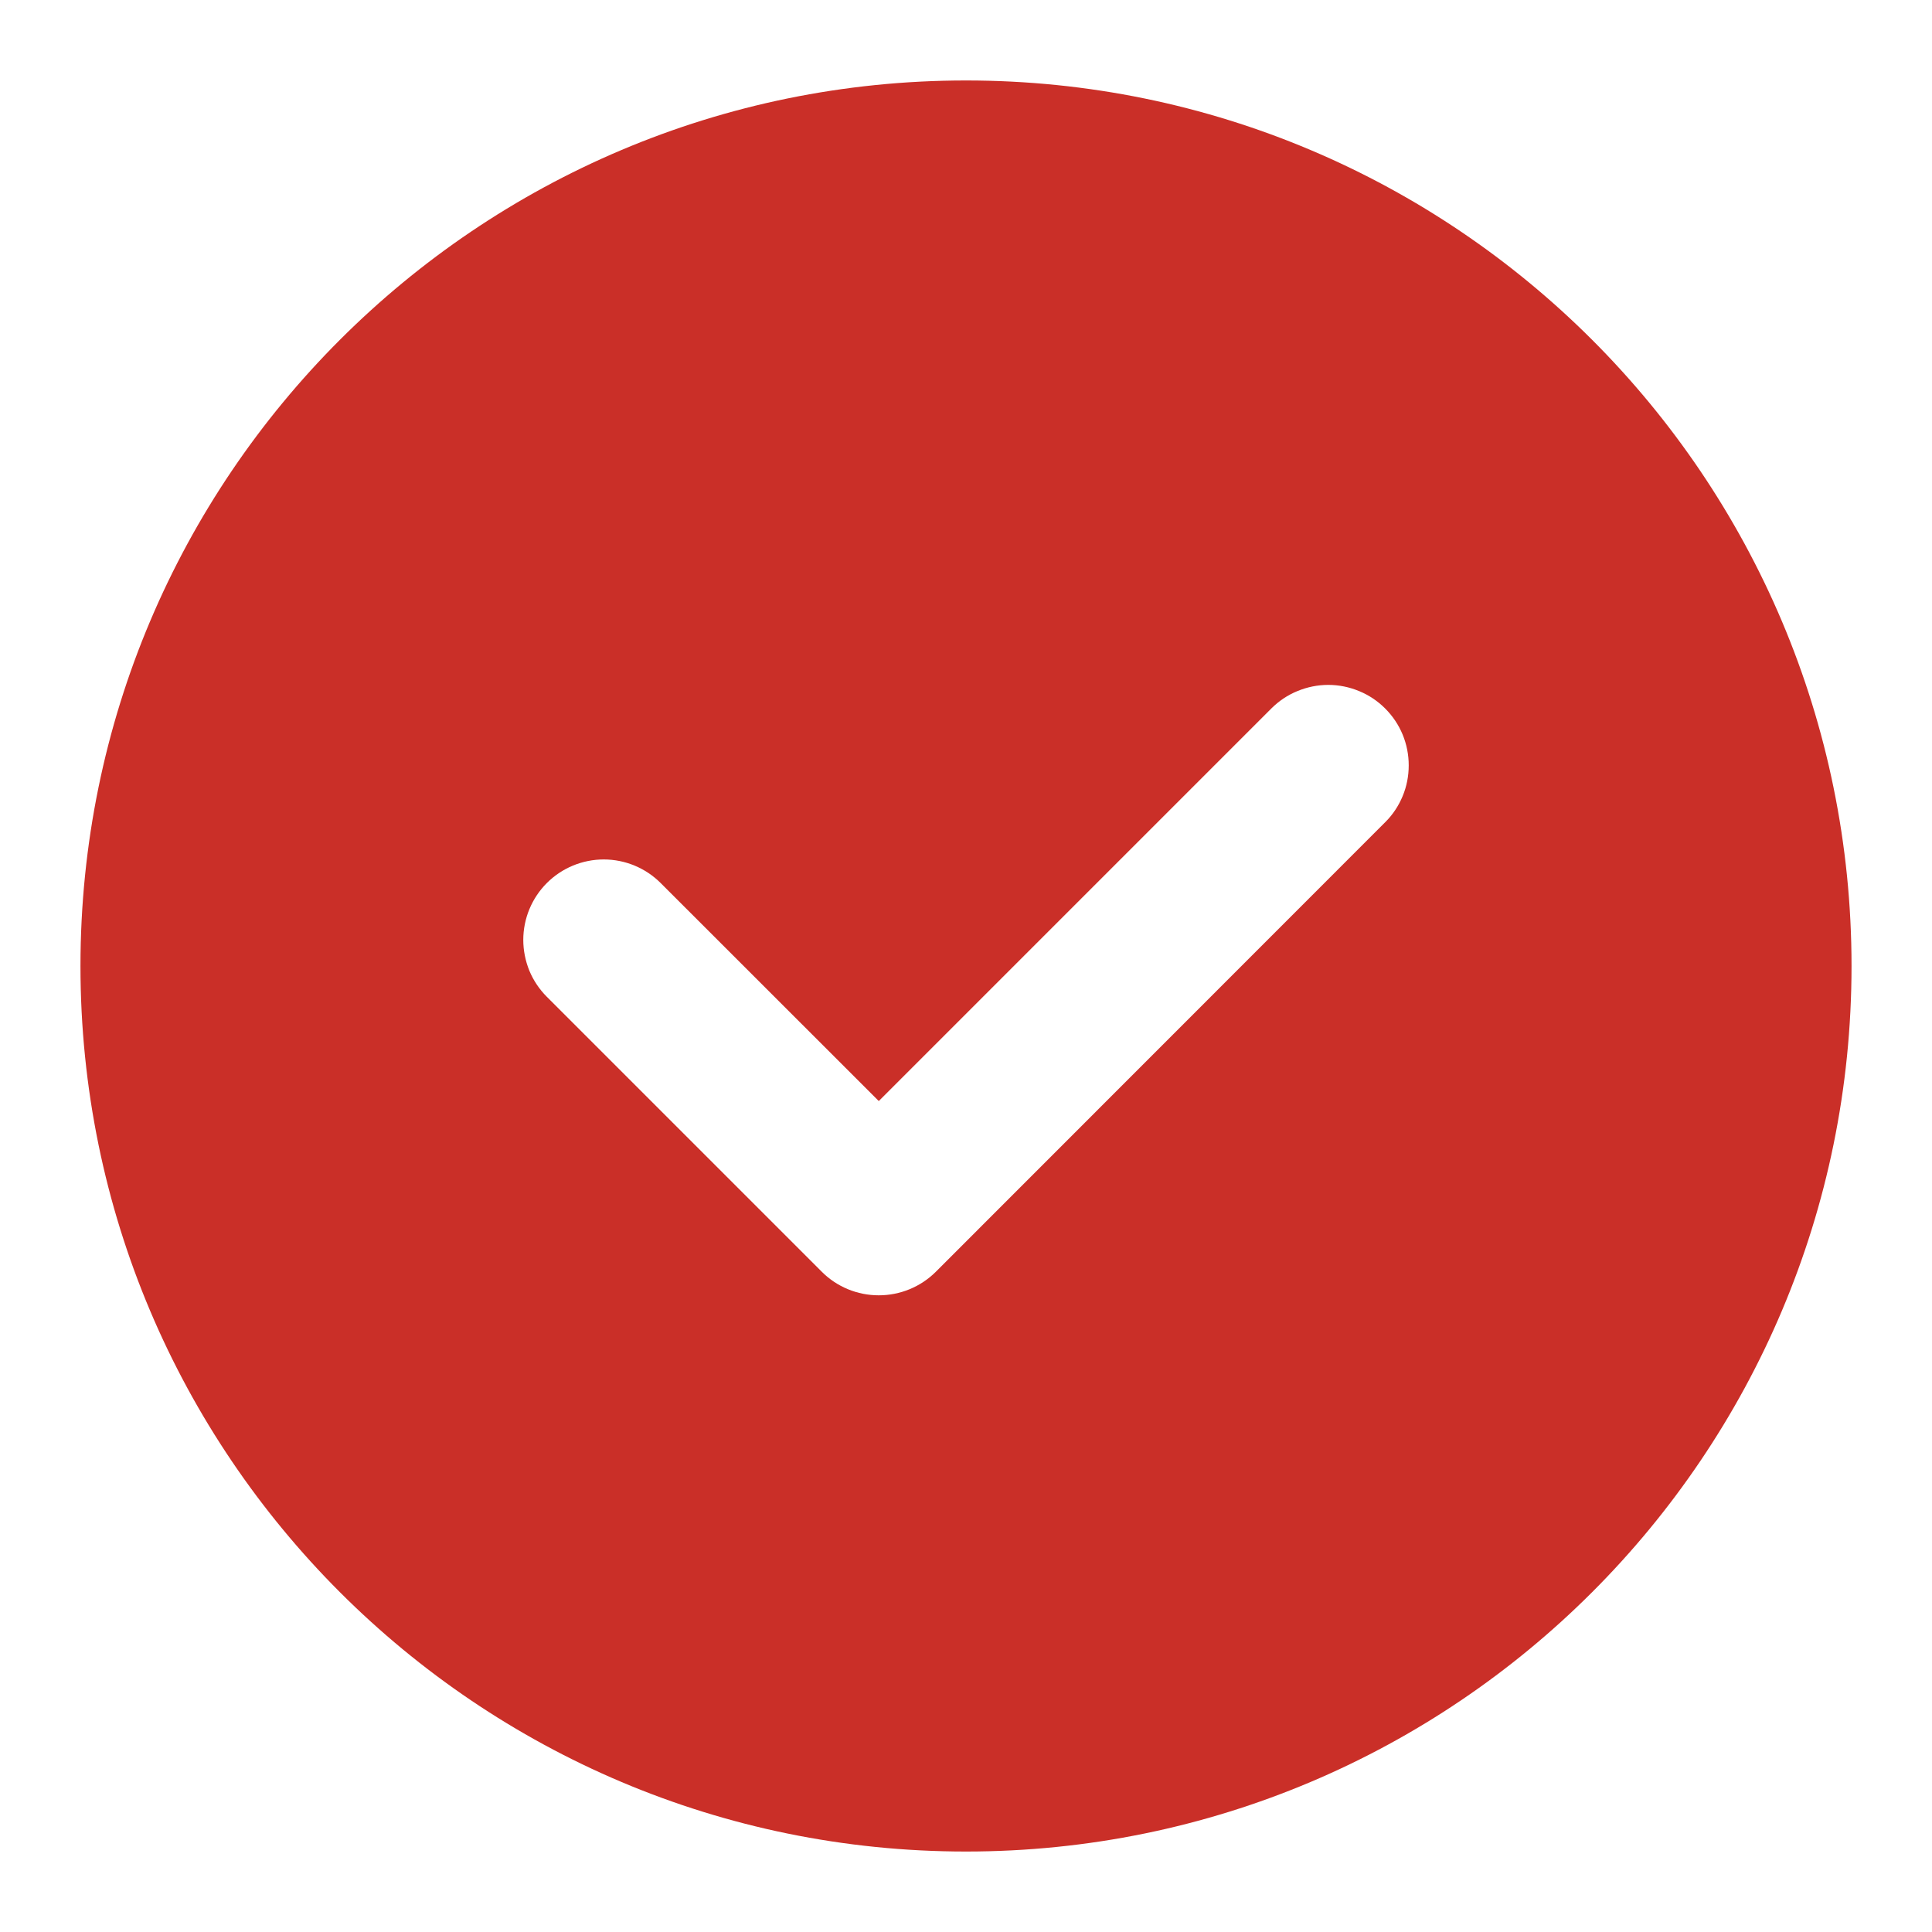 <svg width="20" height="20" viewBox="0 0 20 20" fill="none" xmlns="http://www.w3.org/2000/svg">
<g id="icon-check-circle-mono" clip-path="url(#clip0_205_3776)">
<path id="Vector" fill-rule="evenodd" clip-rule="evenodd" d="M14.339 8.512L9.687 13.166C9.53 13.322 9.318 13.409 9.097 13.409C8.876 13.409 8.664 13.322 8.508 13.166L5.661 10.319C5.584 10.242 5.522 10.15 5.48 10.049C5.439 9.948 5.417 9.839 5.417 9.73C5.417 9.509 5.505 9.297 5.661 9.141C5.817 8.985 6.029 8.897 6.25 8.897C6.471 8.897 6.683 8.985 6.839 9.141L9.097 11.398L13.161 7.334C13.238 7.257 13.33 7.195 13.431 7.154C13.532 7.112 13.641 7.09 13.75 7.09C13.86 7.09 13.968 7.112 14.069 7.154C14.17 7.195 14.262 7.257 14.339 7.334C14.417 7.412 14.478 7.503 14.52 7.604C14.562 7.706 14.583 7.814 14.583 7.923C14.583 8.033 14.562 8.141 14.52 8.242C14.478 8.343 14.417 8.435 14.339 8.512ZM10 0.833C4.938 0.833 0.833 4.938 0.833 10C0.833 15.062 4.938 19.167 10 19.167C15.063 19.167 19.167 15.062 19.167 10C19.167 4.938 15.063 0.833 10 0.833Z" fill="#CA2F28"/>
</g>
<defs>
<clipPath id="clip0_205_3776">
<rect width="20" height="20" fill="white"/>
</clipPath>
</defs>
</svg>
